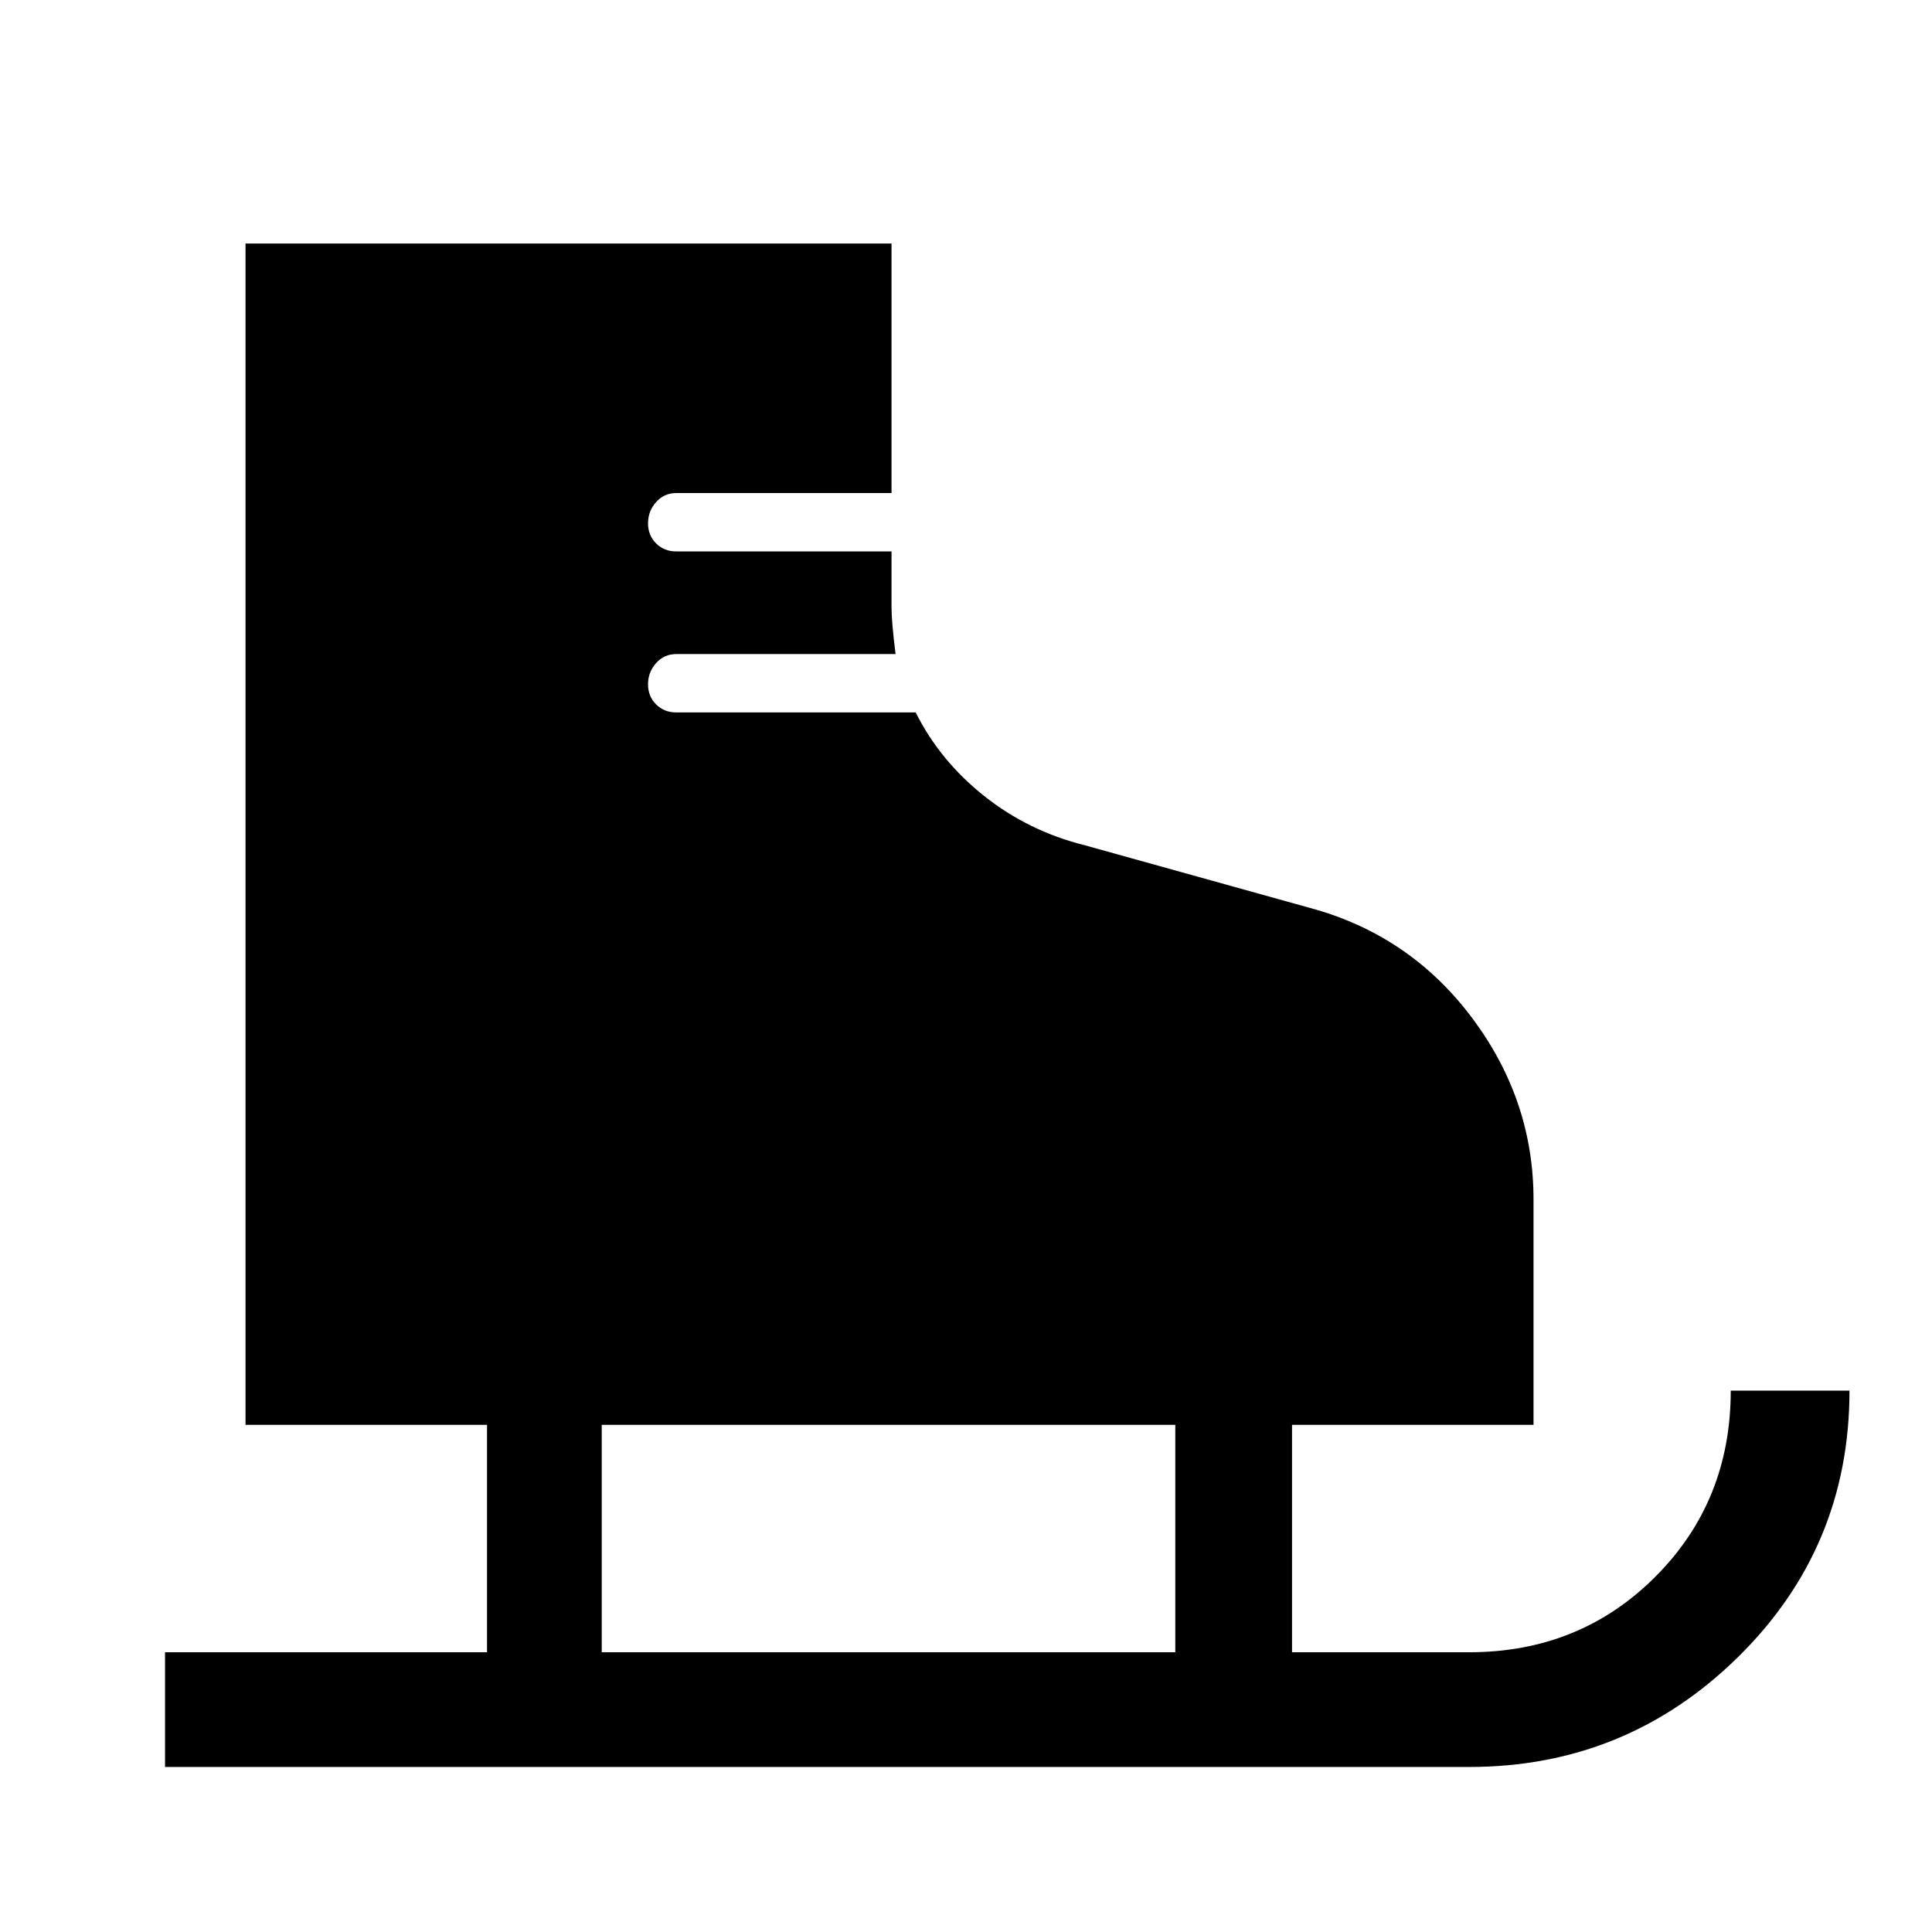 <svg xmlns="http://www.w3.org/2000/svg" height="48" width="48"><path d="M4.1 43.9V41.05H12.1V35.4H6.1V6.05H22.15V12.25H16.8Q16.5 12.25 16.3 12.475Q16.1 12.7 16.1 13Q16.1 13.3 16.3 13.5Q16.5 13.7 16.8 13.7H22.15V15.1Q22.15 15.45 22.25 16.25H16.8Q16.5 16.25 16.3 16.475Q16.1 16.7 16.1 17Q16.1 17.3 16.3 17.5Q16.5 17.7 16.8 17.7H22.75Q23.35 18.9 24.45 19.775Q25.55 20.65 26.95 21L32.7 22.6Q35.1 23.3 36.6 25.325Q38.1 27.35 38.1 29.8V35.4H32.1V41.05H36.5Q39.25 41.05 41.125 39.175Q43 37.3 43 34.55H45.95Q45.95 38.45 43.175 41.175Q40.4 43.9 36.5 43.9ZM14.95 41.05H29.2V35.4H14.95Z"/></svg>